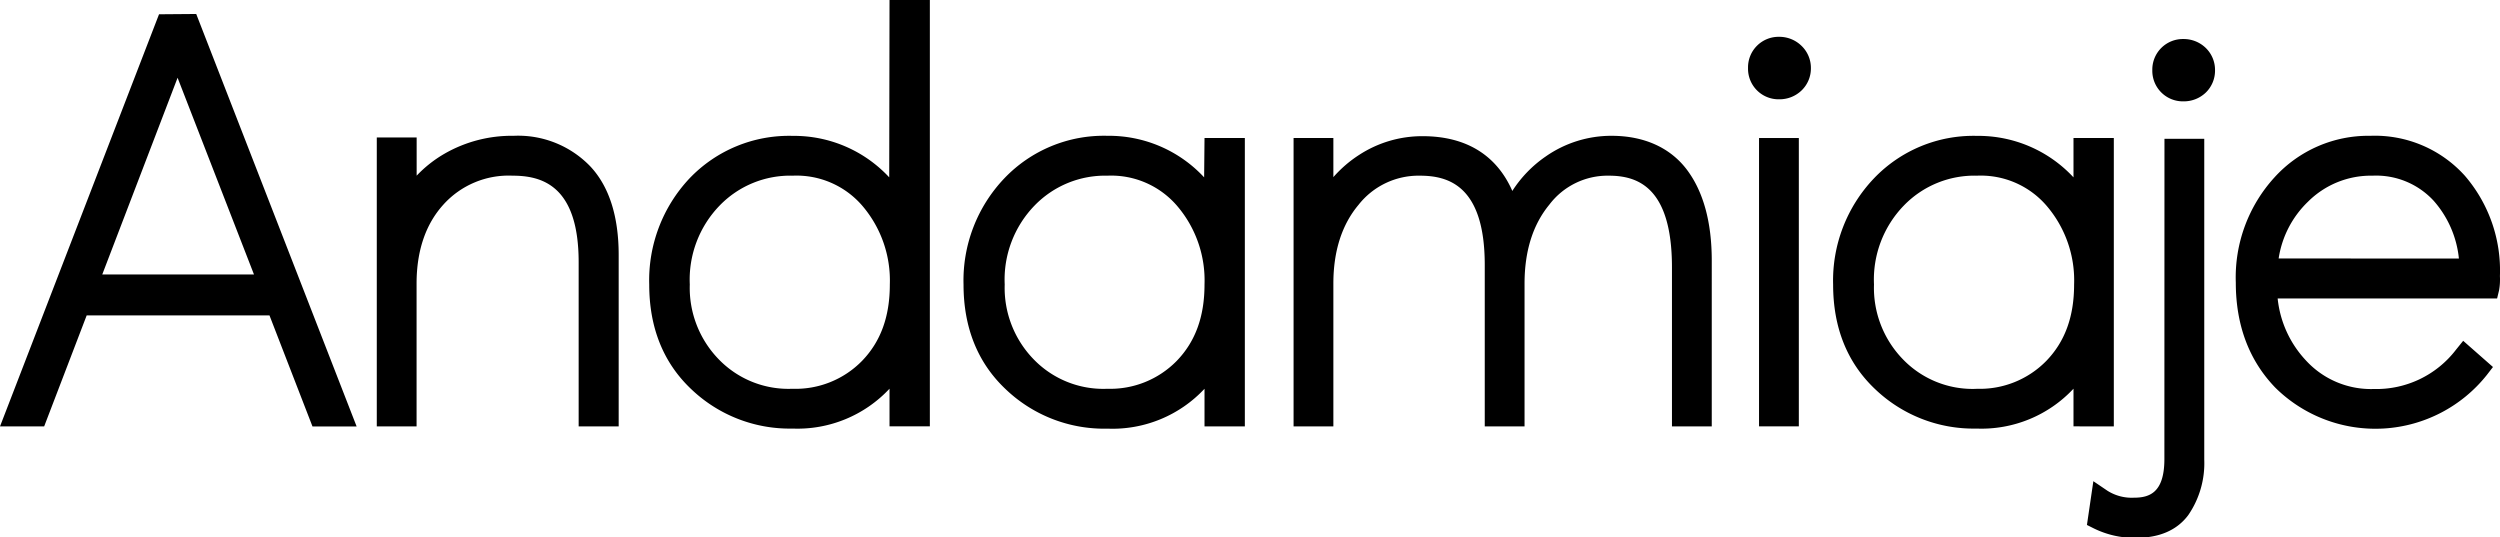 <svg xmlns="http://www.w3.org/2000/svg" viewBox="0 0 327.31 70.37"><title>andamiaje-logo</title><path d="M20.82,1.87,0,55.83H5.78l5.57-14.54H35.28l5.63,14.54h5.78l-21-54ZM13.39,35.93l9.86-25.75,10,25.75Z"/><path d="M67.24,17.78a17.65,17.65,0,0,0-9,2.32A16.11,16.11,0,0,0,54.55,23v-5H49.33V55.83h5.21V37.13c0-4.27,1.17-7.75,3.49-10.32A11.5,11.5,0,0,1,67.1,23c3.72,0,8.66,1.17,8.66,11.33V55.83H81V33.39c0-5.05-1.24-8.95-3.69-11.58A13.1,13.1,0,0,0,67.24,17.78Z"/><path d="M116.42,23.22a17,17,0,0,0-12.62-5.43,18,18,0,0,0-13.55,5.59A19.46,19.46,0,0,0,85,37.27c0,5.61,1.84,10.21,5.48,13.66a18.65,18.65,0,0,0,13.29,5.18,16.49,16.49,0,0,0,12.69-5.22v4.93h5.28V0h-5.28ZM103.73,50.9A12.68,12.68,0,0,1,94.06,47a13.41,13.41,0,0,1-3.75-9.75,13.93,13.93,0,0,1,3.91-10.34A12.86,12.86,0,0,1,103.8,23a11.36,11.36,0,0,1,9.15,4,15.05,15.05,0,0,1,3.55,10.24c0,4.21-1.19,7.47-3.63,10A12.17,12.17,0,0,1,103.73,50.9Z"/><path d="M157.65,23.22A17,17,0,0,0,145,17.78a18,18,0,0,0-13.52,5.58,19.39,19.39,0,0,0-5.33,13.9c0,5.61,1.84,10.21,5.48,13.66A18.65,18.65,0,0,0,145,56.12a16.49,16.49,0,0,0,12.7-5.22v4.93h5.28V18.07h-5.28ZM145,50.9A12.68,12.68,0,0,1,135.29,47a13.41,13.41,0,0,1-3.75-9.75,13.93,13.93,0,0,1,3.91-10.34A12.86,12.86,0,0,1,145,23a11.36,11.36,0,0,1,9.15,4,15,15,0,0,1,3.55,10.24c0,4.21-1.19,7.47-3.63,10A12.17,12.17,0,0,1,145,50.9Z"/><path d="M211,17.78a15,15,0,0,0-8.62,2.7A15.82,15.82,0,0,0,198,25c-2.07-4.71-6.07-7.17-11.74-7.17a15.12,15.12,0,0,0-8.33,2.46,16,16,0,0,0-3.36,2.9V18.07h-5.21V55.83h5.21V37.13c0-4.24,1.11-7.72,3.3-10.32a10,10,0,0,1,8-3.81c3.66,0,8.52,1.21,8.52,11.69V55.83h5.21V37.13c0-4.25,1.09-7.72,3.24-10.33A9.57,9.57,0,0,1,210.6,23c3.56,0,8.3,1.24,8.3,12V55.83h5.21V34.11c0-5-1.09-9-3.24-11.87S215.3,17.78,211,17.78Z"/><path d="M232.94,4.82a4,4,0,0,0-4.08,4.08A4,4,0,0,0,232.94,13a4.15,4.15,0,0,0,2.92-1.15h0a4,4,0,0,0,1.23-2.93A4,4,0,0,0,235.86,6,4.15,4.15,0,0,0,232.94,4.82Z"/><rect x="230.3" y="18.07" width="5.21" height="37.75"/><path d="M276.75,55.83V18.07h-5.28v5.15a17,17,0,0,0-12.62-5.43,18,18,0,0,0-13.52,5.58A19.39,19.39,0,0,0,240,37.27c0,5.61,1.84,10.21,5.48,13.66a18.65,18.65,0,0,0,13.29,5.18,16.49,16.49,0,0,0,12.7-5.22v4.93Zm-18-4.92A12.67,12.67,0,0,1,249.1,47a13.41,13.41,0,0,1-3.75-9.75,13.93,13.93,0,0,1,3.91-10.34A12.86,12.86,0,0,1,258.84,23,11.36,11.36,0,0,1,268,27a15,15,0,0,1,3.55,10.24c0,4.21-1.19,7.47-3.63,10A12.17,12.17,0,0,1,258.77,50.9Z"/><path d="M285.87,5.11a4,4,0,0,0-4.08,4.08,4,4,0,0,0,4.08,4.08,4.15,4.15,0,0,0,2.92-1.15h0A4,4,0,0,0,290,9.19a4,4,0,0,0-1.23-2.93A4.15,4.15,0,0,0,285.87,5.11Z"/><path d="M283.37,60.1c0,4.46-2,5.06-4,5.06a5.94,5.94,0,0,1-3.44-.9L274.07,63l-.84,5.73.92.46a12.09,12.09,0,0,0,5.46,1.23c3.1,0,5.42-1,6.9-3a12,12,0,0,0,2.08-7.25v-42h-5.21Z"/><path d="M322.7,23a15.85,15.85,0,0,0-12.36-5.22,16.59,16.59,0,0,0-12.56,5.45A19.42,19.42,0,0,0,292.72,37c0,5.59,1.75,10.22,5.19,13.77a18.64,18.64,0,0,0,27.67-1.67l.81-1.05-3.9-3.43-.93,1.15a13.13,13.13,0,0,1-10.78,5.16,11.55,11.55,0,0,1-8.87-3.73,13.94,13.94,0,0,1-3.71-8.12h28.73l.26-1.08a8.22,8.22,0,0,0,.11-1.85A19,19,0,0,0,322.7,23ZM298.33,33.84a13,13,0,0,1,3.84-7.43A11.66,11.66,0,0,1,310.63,23a10.24,10.24,0,0,1,8,3.29,13.47,13.47,0,0,1,3.3,7.56Z"/></svg>